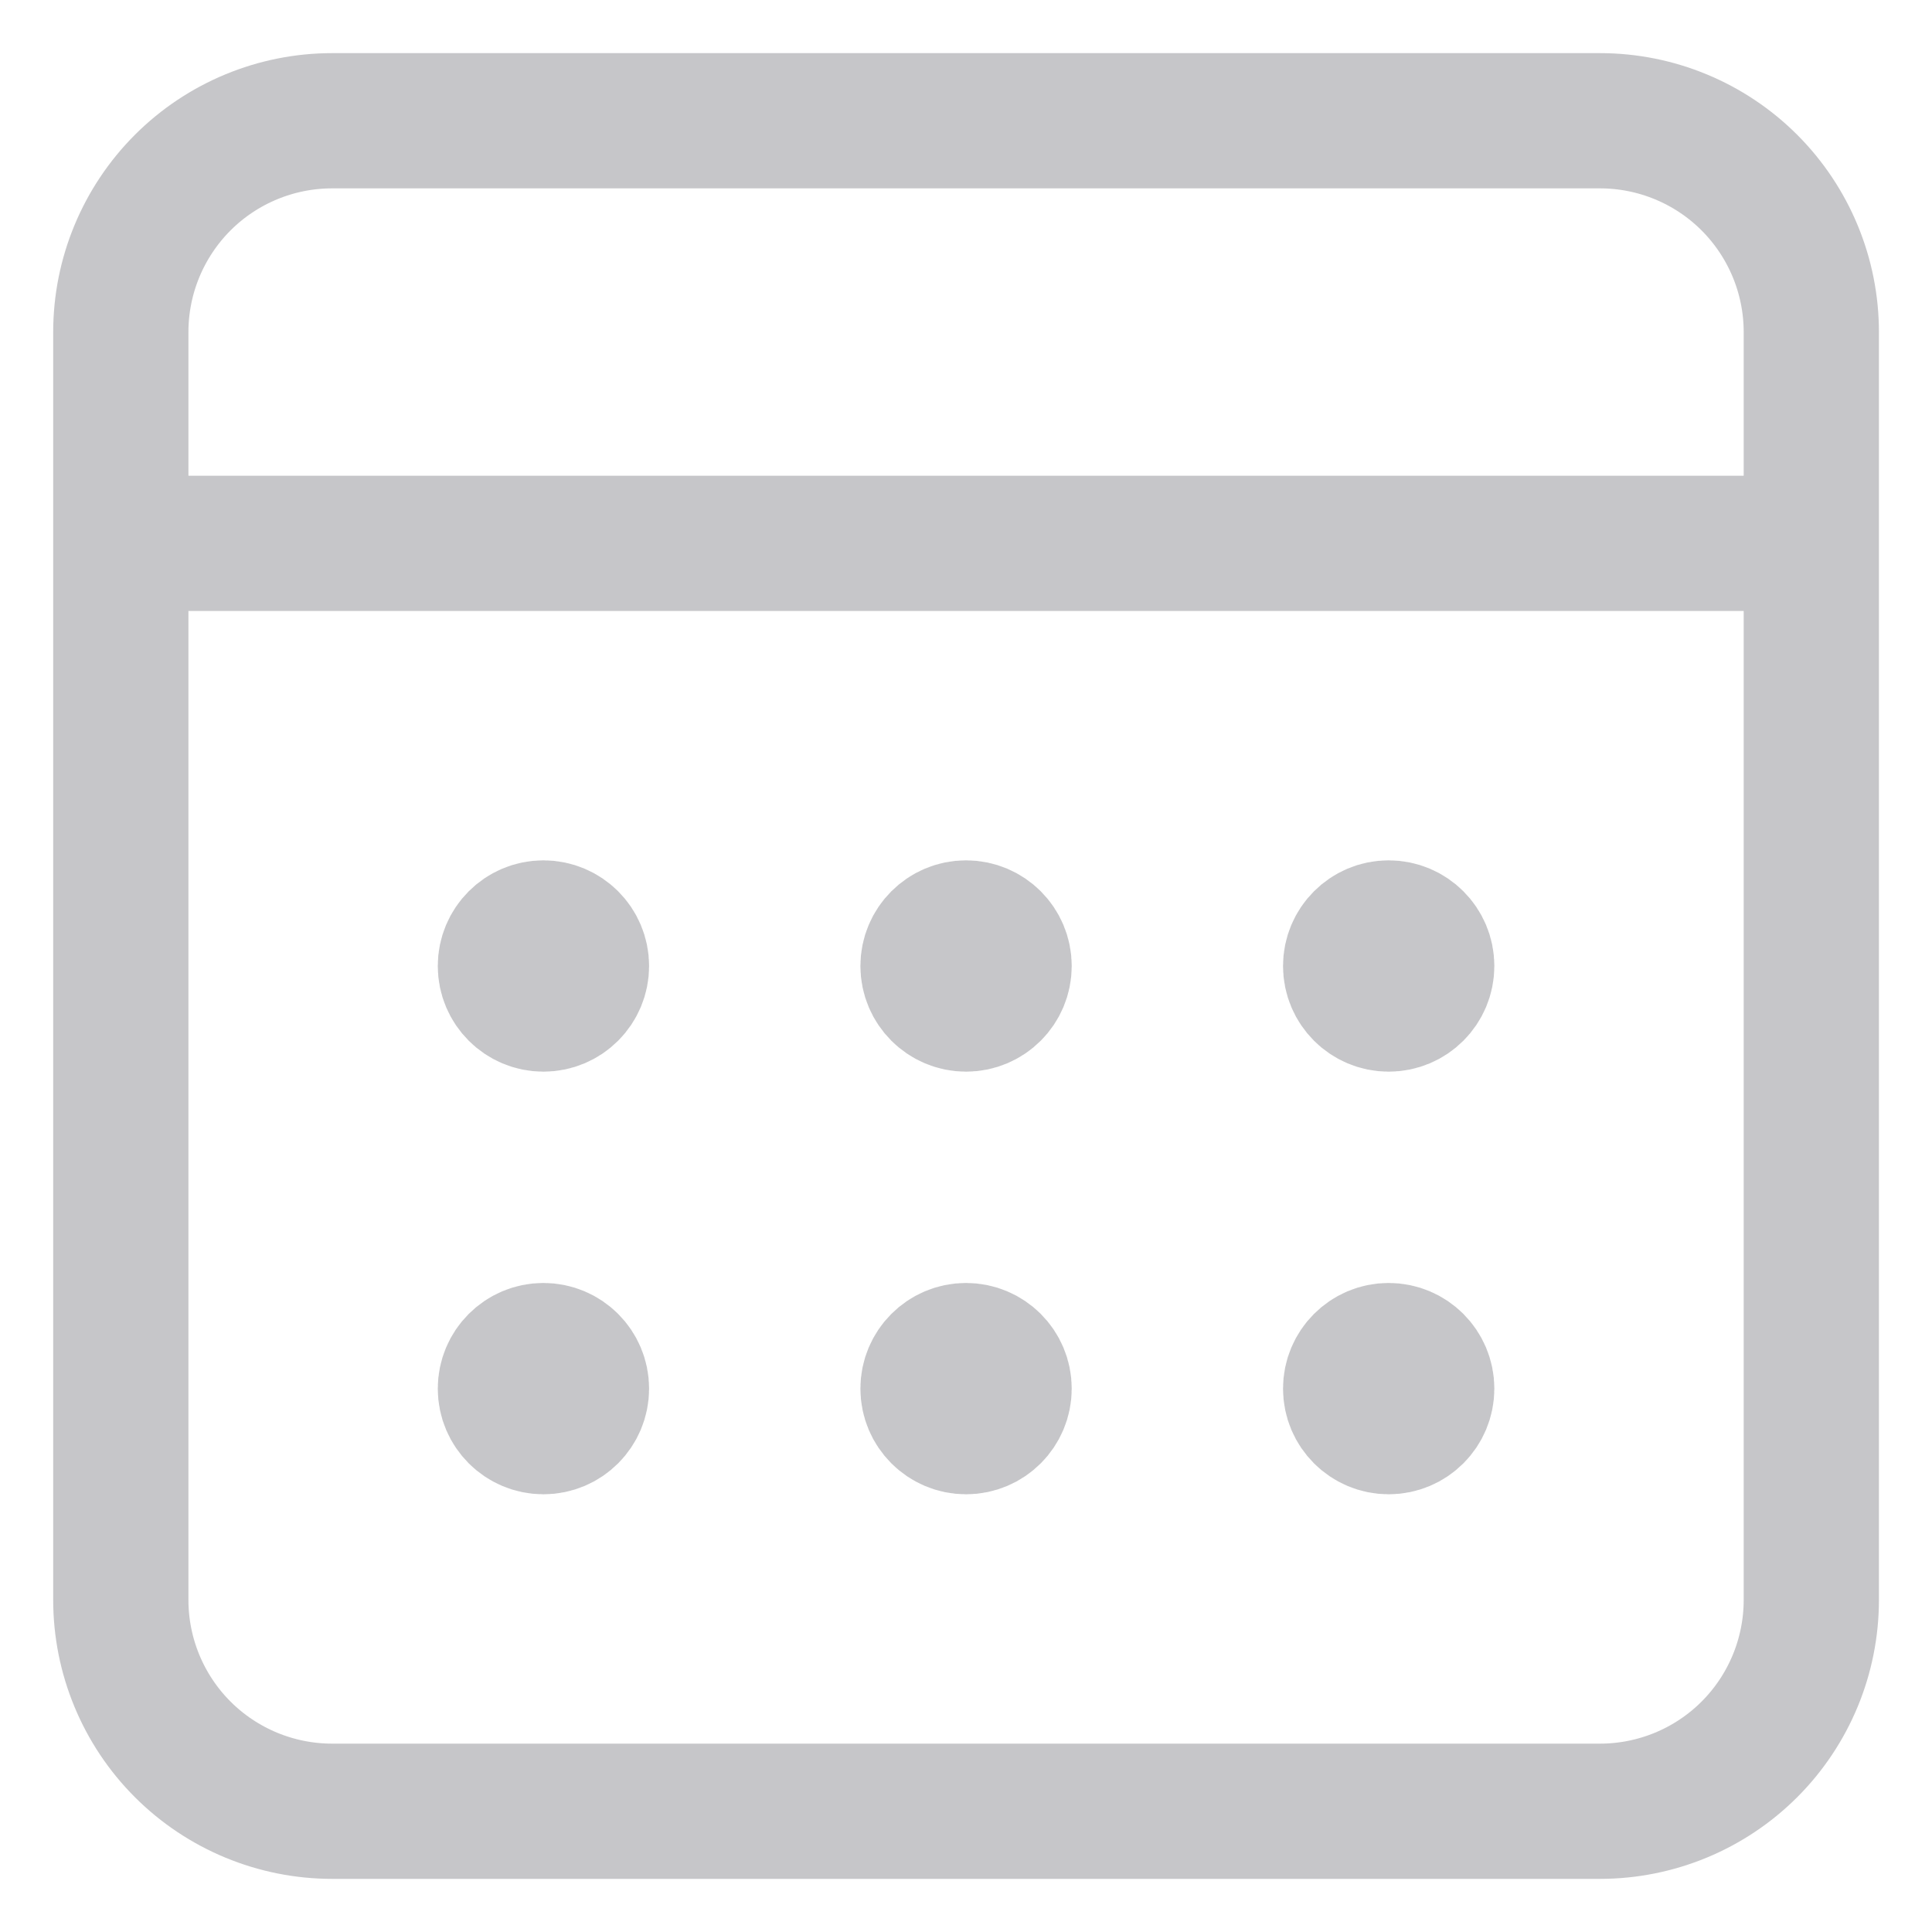 <svg width="32" height="32" viewBox="0 0 32 32" fill="none" xmlns="http://www.w3.org/2000/svg">
<g opacity="0.5">
<path d="M2.001 9H30.001M5.501 2H26.501C27.429 2 28.32 2.369 28.976 3.025C29.632 3.682 30.001 4.572 30.001 5.5V26.5C30.001 27.428 29.632 28.319 28.976 28.975C28.32 29.631 27.429 30 26.501 30H5.501C4.573 30 3.682 29.631 3.026 28.975C2.37 28.319 2.001 27.428 2.001 26.5V5.5C2.001 4.572 2.37 3.682 3.026 3.025C3.682 2.369 4.573 2 5.501 2Z" stroke="#8E8E93" stroke-width="2.24" stroke-linecap="round" stroke-linejoin="round"/>
<path d="M16.001 15.37C16.349 15.37 16.631 15.652 16.631 16C16.631 16.348 16.349 16.63 16.001 16.63C15.653 16.63 15.371 16.348 15.371 16C15.371 15.652 15.653 15.37 16.001 15.37Z" fill="#8E8E93" stroke="#8E8E93" stroke-width="2.24"/>
<path d="M9.001 15.37C9.349 15.37 9.631 15.652 9.631 16C9.631 16.348 9.349 16.63 9.001 16.63C8.653 16.63 8.371 16.348 8.371 16C8.371 15.652 8.653 15.37 9.001 15.37Z" fill="#8E8E93" stroke="#8E8E93" stroke-width="2.24"/>
<path d="M23.001 15.37C23.349 15.37 23.631 15.652 23.631 16C23.631 16.348 23.349 16.63 23.001 16.63C22.653 16.63 22.371 16.348 22.371 16C22.371 15.652 22.653 15.37 23.001 15.37Z" fill="#8E8E93" stroke="#8E8E93" stroke-width="2.24"/>
<path d="M16.001 22.37C16.349 22.37 16.631 22.652 16.631 23C16.631 23.348 16.349 23.63 16.001 23.63C15.653 23.63 15.371 23.348 15.371 23C15.371 22.652 15.653 22.37 16.001 22.37Z" fill="#8E8E93" stroke="#8E8E93" stroke-width="2.24"/>
<path d="M9.001 22.37C9.349 22.37 9.631 22.652 9.631 23C9.631 23.348 9.349 23.63 9.001 23.63C8.653 23.63 8.371 23.348 8.371 23C8.371 22.652 8.653 22.37 9.001 22.37Z" fill="#8E8E93" stroke="#8E8E93" stroke-width="2.24"/>
<path d="M23.001 22.37C23.349 22.37 23.631 22.652 23.631 23C23.631 23.348 23.349 23.63 23.001 23.63C22.653 23.63 22.371 23.348 22.371 23C22.371 22.652 22.653 22.37 23.001 22.37Z" fill="#8E8E93" stroke="#8E8E93" stroke-width="2.24"/>
</g>
</svg>
